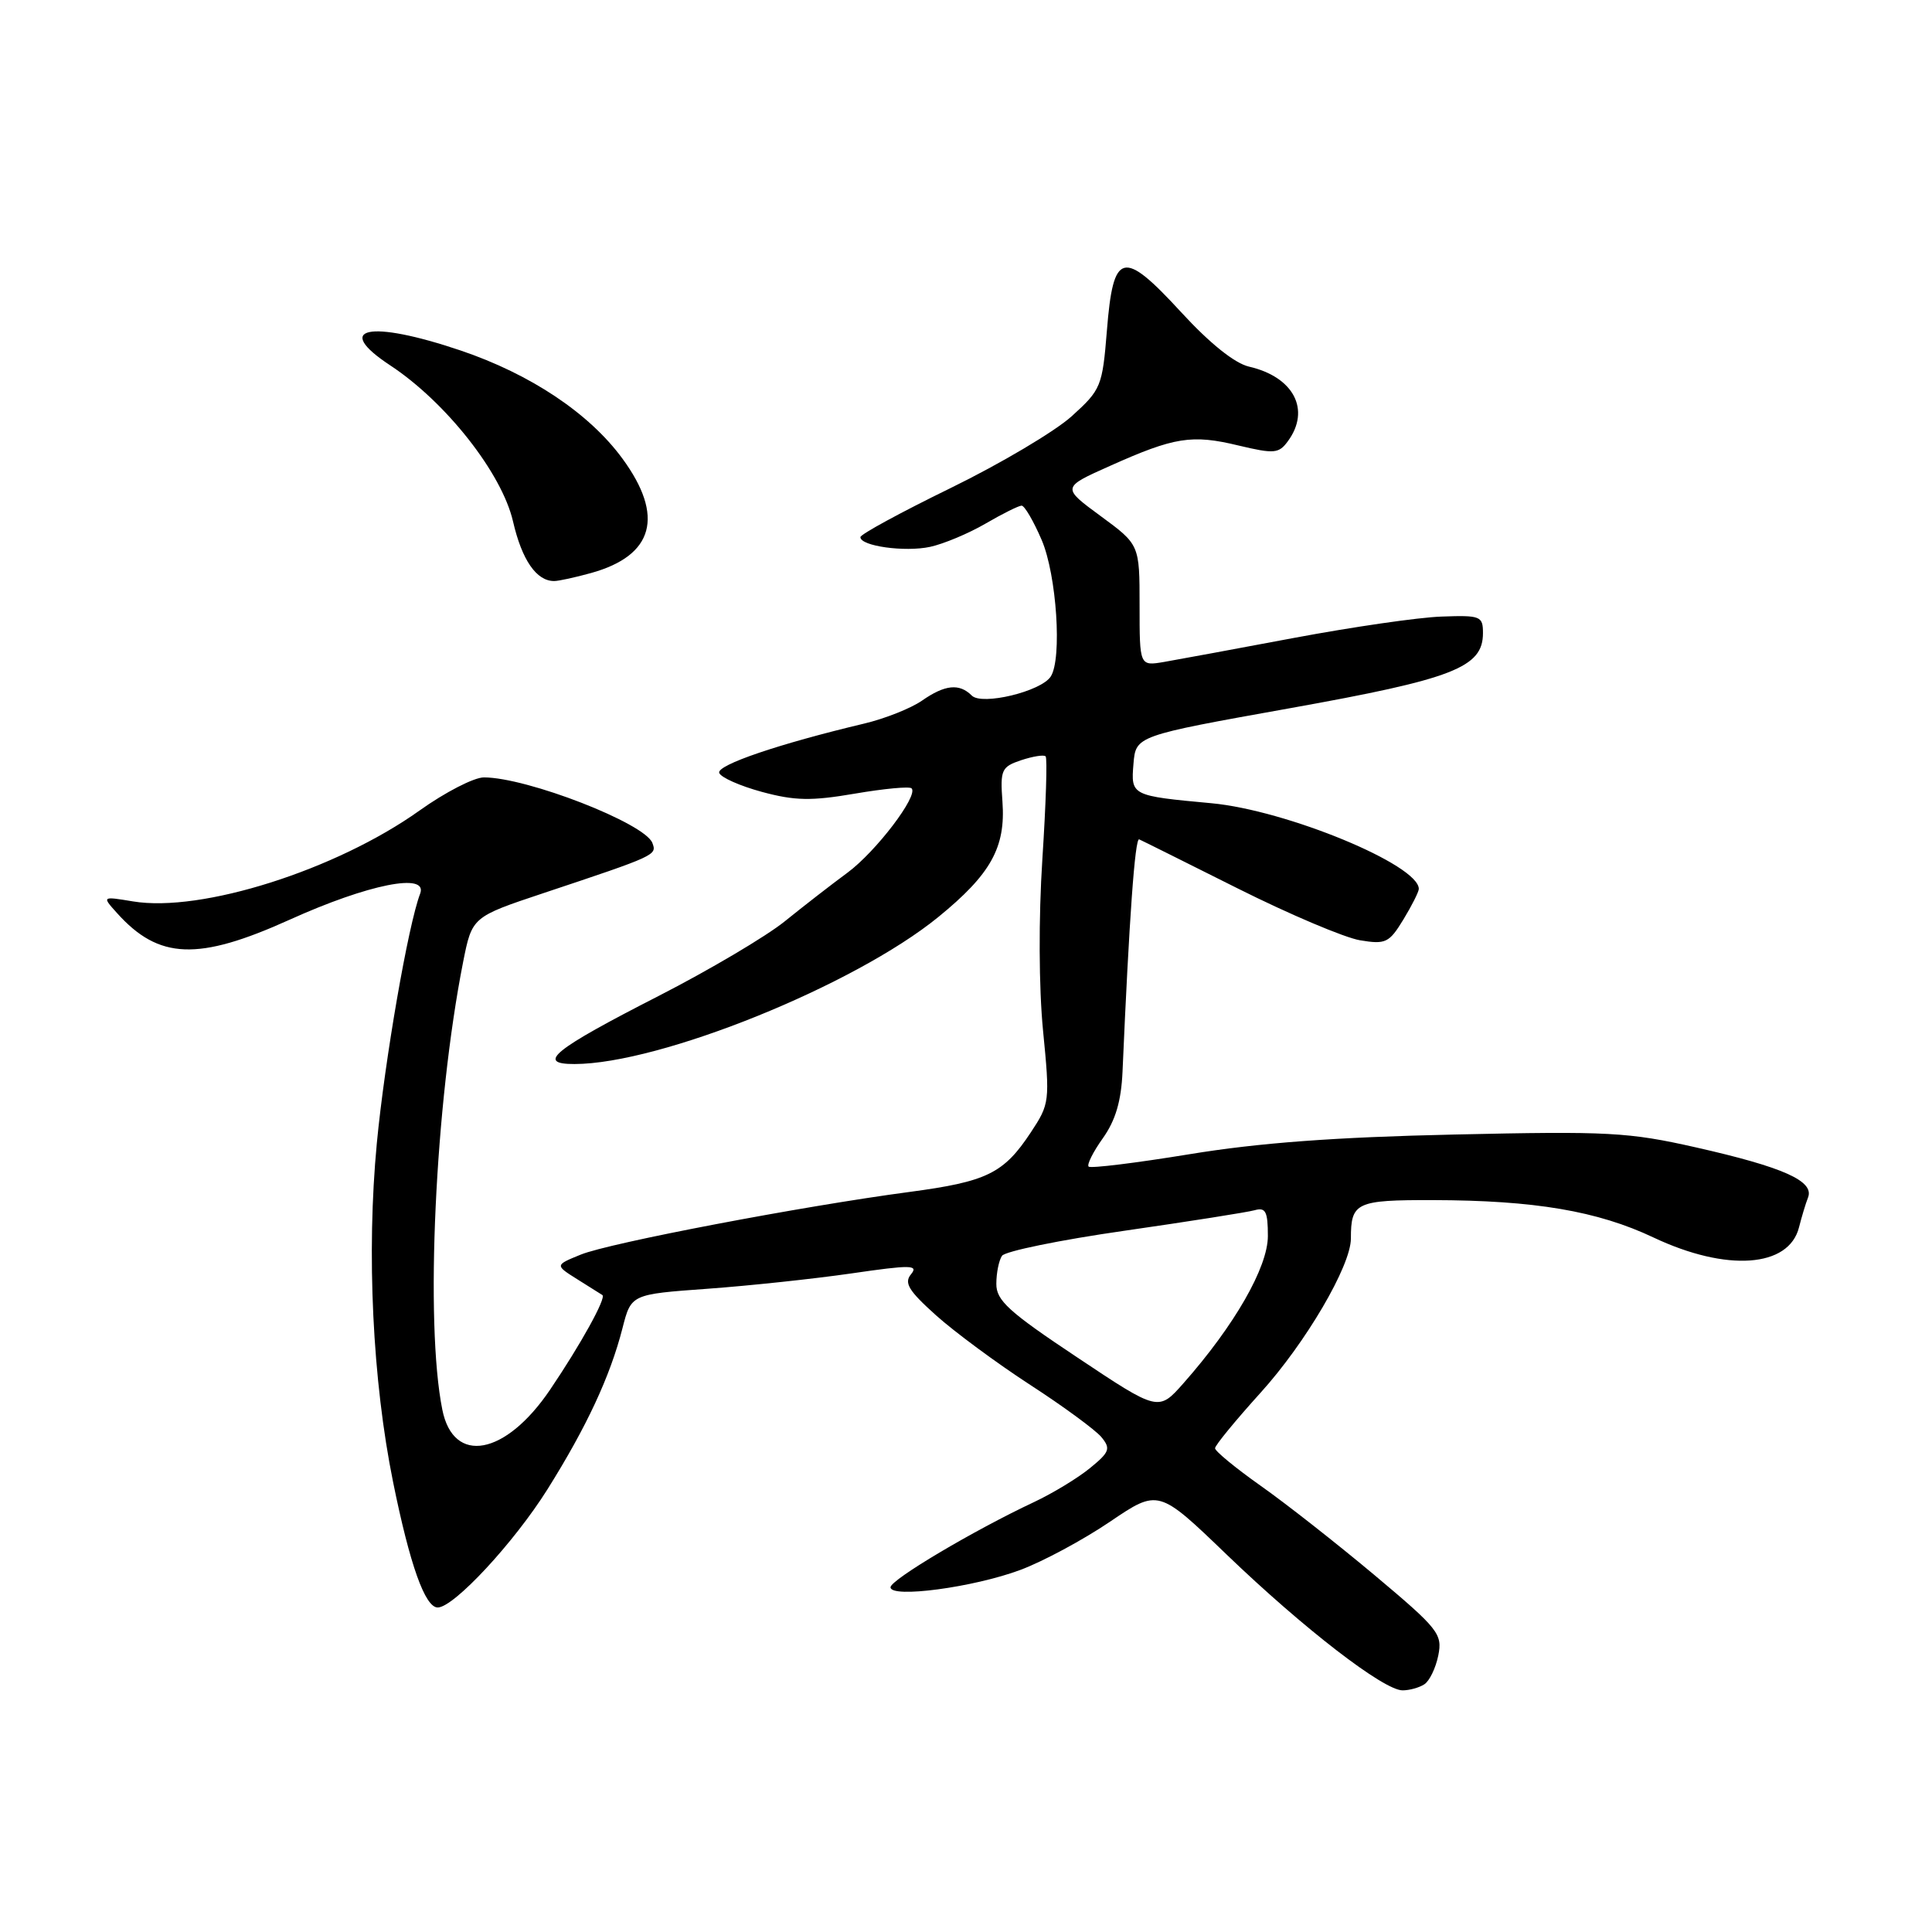 <?xml version="1.0" encoding="UTF-8" standalone="no"?>
<!DOCTYPE svg PUBLIC "-//W3C//DTD SVG 1.1//EN" "http://www.w3.org/Graphics/SVG/1.1/DTD/svg11.dtd" >
<svg xmlns="http://www.w3.org/2000/svg" xmlns:xlink="http://www.w3.org/1999/xlink" version="1.1" viewBox="0 0 256 256">
 <g >
 <path fill="currentColor"
d=" M 188.73 223.18 C 189.41 222.75 190.24 221.03 190.58 219.36 C 191.15 216.51 190.62 215.84 182.14 208.72 C 177.16 204.55 170.37 199.21 167.04 196.87 C 163.72 194.52 161.00 192.29 161.00 191.90 C 161.00 191.52 163.70 188.23 166.99 184.59 C 173.01 177.95 179.00 167.73 179.00 164.11 C 179.00 159.32 179.68 159.00 189.86 159.02 C 203.34 159.05 211.68 160.46 219.11 163.98 C 228.79 168.55 237.04 167.97 238.38 162.62 C 238.72 161.28 239.25 159.50 239.58 158.66 C 240.41 156.49 236.28 154.65 224.74 152.04 C 215.79 150.02 213.13 149.87 192.74 150.33 C 176.86 150.68 166.81 151.43 157.61 152.94 C 150.52 154.10 144.51 154.84 144.25 154.58 C 143.99 154.33 144.84 152.63 146.14 150.81 C 147.81 148.46 148.57 145.90 148.74 142.00 C 149.62 121.74 150.39 110.97 150.95 111.22 C 151.30 111.37 157.19 114.31 164.04 117.74 C 170.89 121.17 178.17 124.25 180.20 124.59 C 183.61 125.16 184.07 124.93 185.95 121.85 C 187.07 120.01 187.99 118.18 188.00 117.79 C 188.01 114.60 170.46 107.35 160.50 106.43 C 149.91 105.45 149.84 105.42 150.19 101.22 C 150.50 97.50 150.50 97.50 170.88 93.85 C 192.60 89.96 196.50 88.44 196.50 83.89 C 196.50 81.64 196.19 81.51 191.00 81.70 C 187.97 81.80 179.20 83.08 171.50 84.52 C 163.80 85.97 156.04 87.40 154.25 87.71 C 151.00 88.26 151.00 88.26 151.00 80.22 C 151.00 72.17 151.00 72.17 145.84 68.38 C 140.68 64.59 140.68 64.59 147.09 61.73 C 155.62 57.91 157.93 57.54 164.10 59.03 C 168.85 60.16 169.45 60.11 170.66 58.45 C 173.70 54.30 171.42 49.94 165.50 48.58 C 163.60 48.14 160.30 45.50 156.50 41.36 C 148.78 32.97 147.51 33.28 146.67 43.80 C 146.07 51.22 145.90 51.63 142.00 55.16 C 139.77 57.17 132.57 61.44 125.98 64.66 C 119.40 67.87 114.01 70.80 114.01 71.17 C 113.99 72.36 119.90 73.18 123.25 72.46 C 125.04 72.07 128.34 70.69 130.59 69.38 C 132.84 68.07 134.99 67.00 135.37 67.00 C 135.76 67.00 136.96 69.06 138.04 71.58 C 140.01 76.20 140.75 87.29 139.23 89.64 C 137.96 91.62 130.11 93.51 128.77 92.17 C 127.12 90.52 125.22 90.71 122.15 92.85 C 120.69 93.86 117.25 95.23 114.50 95.88 C 103.22 98.56 94.96 101.37 95.30 102.41 C 95.50 103.01 98.05 104.14 100.96 104.93 C 105.33 106.11 107.50 106.15 113.28 105.16 C 117.14 104.50 120.52 104.18 120.79 104.46 C 121.74 105.40 116.08 112.84 112.29 115.64 C 110.21 117.17 106.47 120.07 104.00 122.07 C 101.53 124.07 94.00 128.52 87.29 131.96 C 73.30 139.11 70.97 141.00 76.13 140.99 C 87.49 140.97 113.19 130.58 124.32 121.52 C 131.29 115.84 133.27 112.29 132.83 106.23 C 132.52 102.00 132.70 101.61 135.31 100.73 C 136.86 100.22 138.32 99.98 138.55 100.22 C 138.79 100.46 138.59 106.57 138.12 113.81 C 137.61 121.65 137.65 130.85 138.21 136.57 C 139.13 145.96 139.09 146.26 136.58 150.06 C 132.99 155.49 130.78 156.57 120.50 157.94 C 106.26 159.83 80.73 164.70 76.96 166.24 C 73.52 167.64 73.52 167.64 76.51 169.52 C 78.15 170.55 79.65 171.49 79.82 171.60 C 80.37 171.96 76.92 178.19 72.89 184.14 C 66.99 192.87 60.08 194.15 58.61 186.79 C 56.30 175.30 57.65 146.31 61.36 127.50 C 62.55 121.50 62.55 121.50 72.02 118.34 C 86.99 113.35 87.06 113.31 86.44 111.69 C 85.43 109.08 69.86 103.02 64.13 103.01 C 62.82 103.00 58.98 104.98 55.59 107.40 C 44.54 115.28 26.67 120.95 17.62 119.44 C 13.50 118.76 13.50 118.76 15.50 120.98 C 21.04 127.15 26.24 127.35 38.37 121.87 C 48.78 117.16 56.76 115.56 55.67 118.42 C 54.09 122.54 50.98 140.47 49.93 151.50 C 48.55 166.02 49.36 182.93 52.09 196.40 C 54.31 207.34 56.32 213.00 58.00 213.00 C 60.13 213.00 68.11 204.41 72.55 197.33 C 77.74 189.05 80.85 182.37 82.48 176.00 C 83.63 171.50 83.63 171.50 93.72 170.77 C 99.26 170.37 107.88 169.45 112.85 168.73 C 120.68 167.59 121.74 167.60 120.72 168.84 C 119.76 169.99 120.39 171.02 124.02 174.28 C 126.48 176.49 132.10 180.64 136.50 183.50 C 140.90 186.35 145.14 189.47 145.93 190.41 C 147.20 191.95 147.04 192.40 144.43 194.53 C 142.82 195.85 139.47 197.88 137.00 199.04 C 128.99 202.80 118.00 209.33 118.00 210.32 C 118.00 211.81 129.04 210.33 135.21 208.02 C 138.19 206.91 143.53 204.04 147.07 201.64 C 153.50 197.29 153.50 197.29 162.57 206.02 C 172.74 215.79 183.38 224.01 185.86 223.98 C 186.76 223.98 188.06 223.62 188.73 223.18 Z  M 78.31 75.93 C 86.64 73.62 88.07 68.39 82.47 60.76 C 78.08 54.77 70.31 49.58 61.03 46.44 C 48.92 42.35 44.05 43.37 51.70 48.41 C 59.09 53.28 66.50 62.69 67.98 69.10 C 69.16 74.22 71.09 77.01 73.44 76.99 C 74.02 76.99 76.22 76.51 78.31 75.93 Z  M 142.75 179.87 C 133.64 173.81 132.00 172.31 132.02 170.11 C 132.02 168.67 132.36 167.01 132.77 166.40 C 133.17 165.80 140.47 164.30 149.00 163.08 C 157.53 161.85 165.29 160.63 166.25 160.36 C 167.70 159.95 168.00 160.53 168.00 163.78 C 168.00 167.92 163.57 175.64 156.83 183.27 C 153.50 187.04 153.50 187.04 142.75 179.87 Z "/>
</g>
</svg>